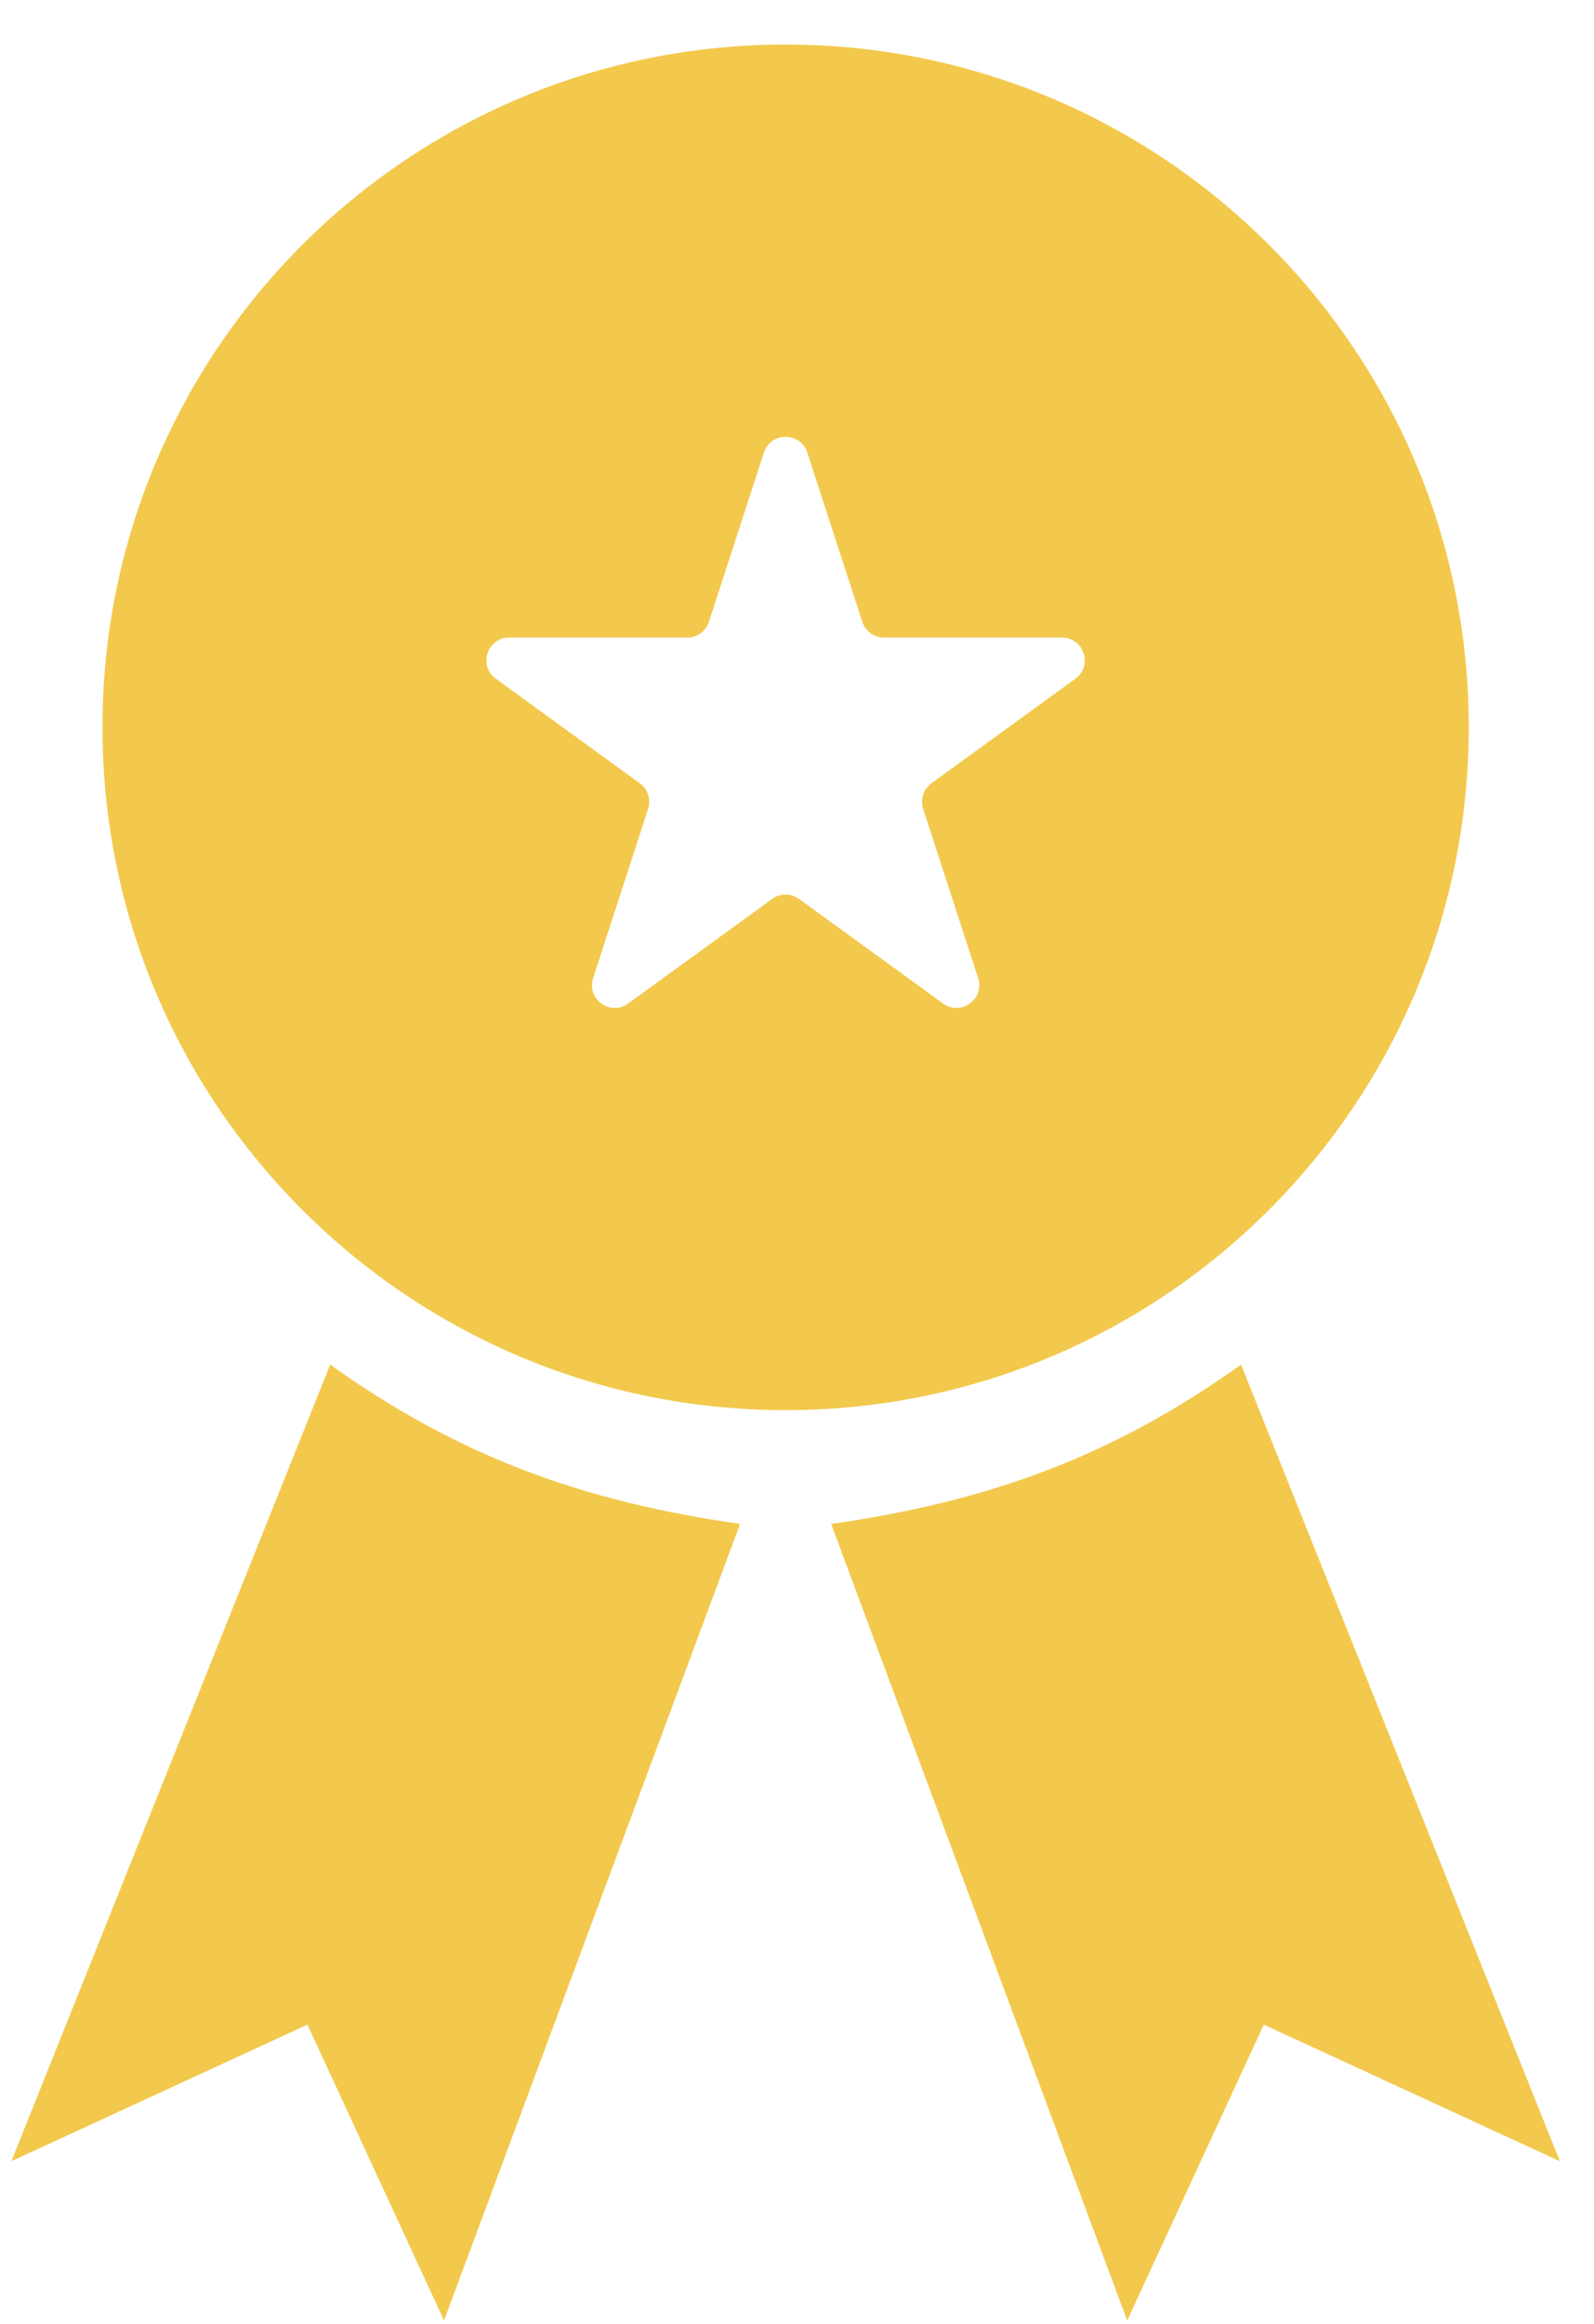 <svg width="35" height="51" viewBox="0 0 35 51" fill="none" xmlns="http://www.w3.org/2000/svg">
<path fill-rule="evenodd" clip-rule="evenodd" d="M32.25 15.962C32.25 24.238 25.534 30.947 17.25 30.947C8.966 30.947 2.25 24.238 2.25 15.962C2.25 7.686 8.966 0.978 17.25 0.978C25.534 0.978 32.25 7.686 32.25 15.962ZM17.726 9.932L18.934 13.646C19.001 13.852 19.193 13.992 19.409 13.992H23.318C23.803 13.992 24.004 14.612 23.612 14.896L20.45 17.191C20.275 17.319 20.202 17.544 20.269 17.75L21.477 21.464C21.626 21.924 21.099 22.308 20.707 22.023L17.544 19.727C17.369 19.6 17.131 19.6 16.956 19.727L13.793 22.023C13.401 22.308 12.874 21.924 13.024 21.464L14.231 17.75C14.298 17.544 14.225 17.319 14.05 17.191L10.888 14.896C10.496 14.612 10.697 13.992 11.182 13.992H15.091C15.307 13.992 15.499 13.852 15.566 13.646L16.774 9.932C16.924 9.471 17.576 9.471 17.726 9.932ZM0.25 47.429L7.25 29.948C10.05 31.945 12.75 32.944 16.25 33.444L9.75 50.926L6.75 44.432L0.25 47.429ZM34.25 47.429L27.25 29.948C24.45 31.945 21.75 32.944 18.25 33.444L24.75 50.926L27.75 44.432L34.25 47.429Z" fill="#F2C94C"/>
</svg>
